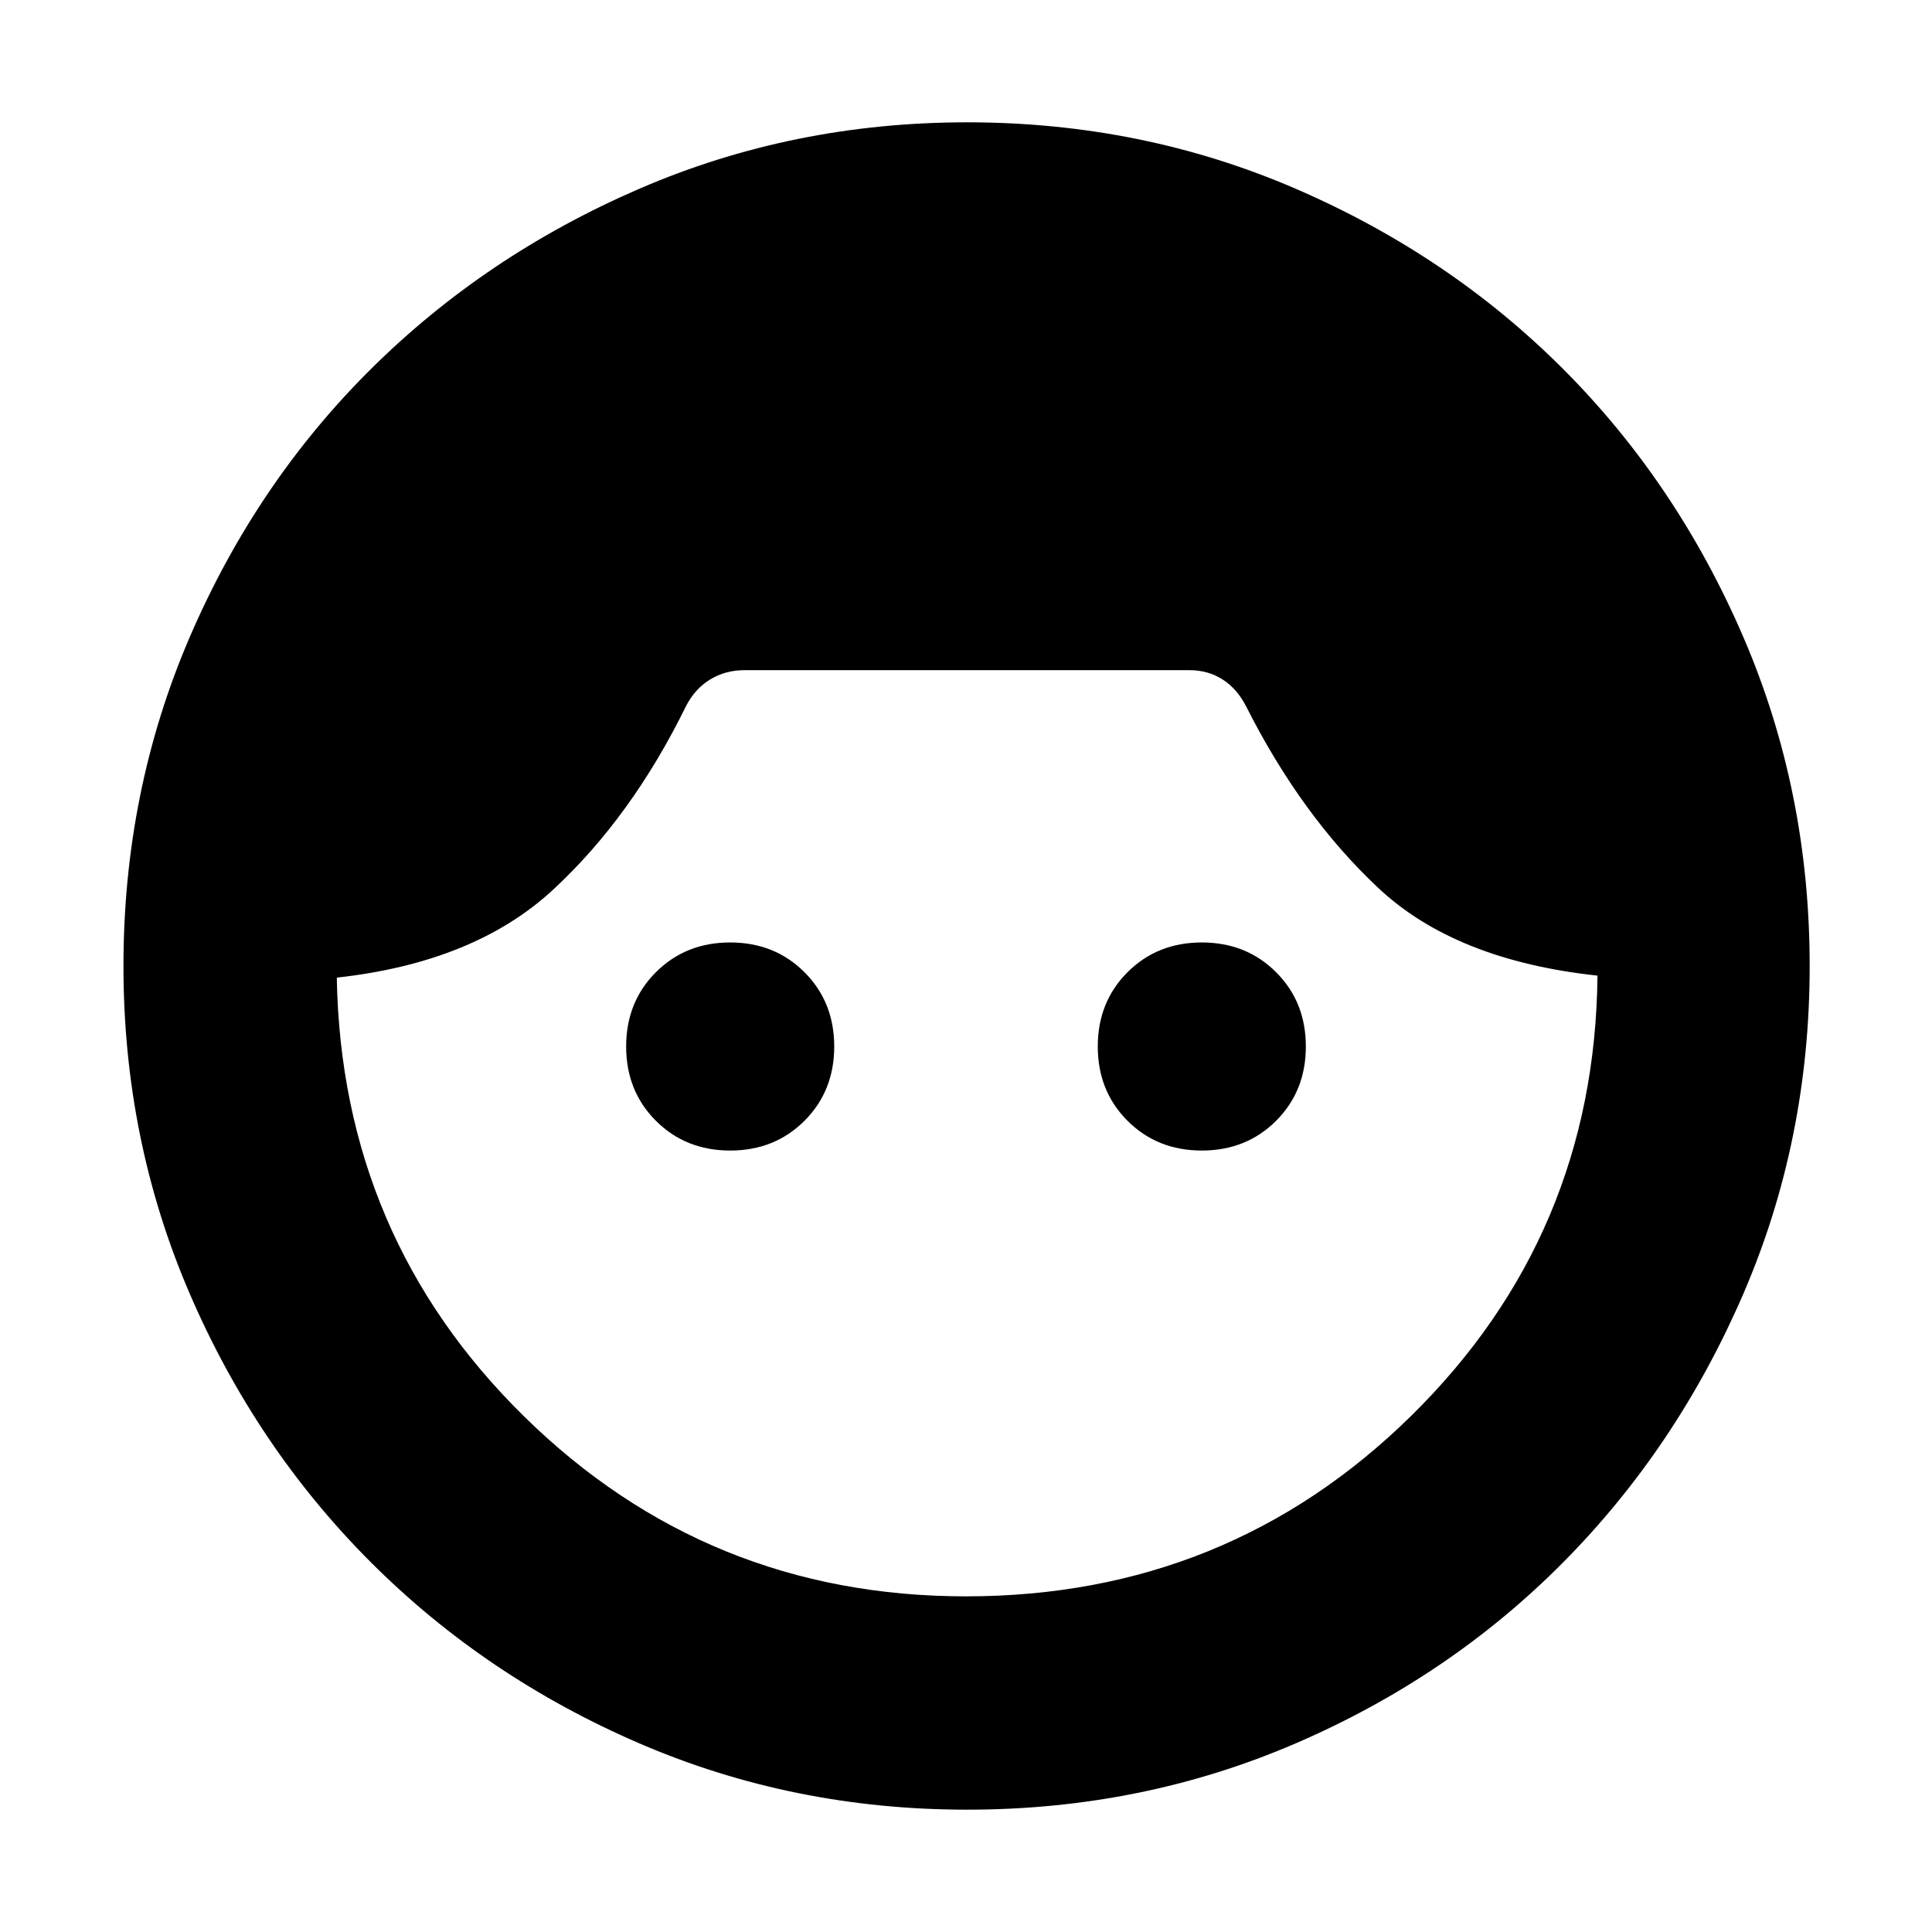 <svg xmlns="http://www.w3.org/2000/svg" height="24" viewBox="0 -960 960 960" width="24"><path d="M480.565-60.782q-86.522 0-162.895-32.955-76.374-32.956-133.393-89.975-57.019-57.019-89.974-133.392Q61.347-393.478 61.347-480q0-86.988 32.956-163.495 32.955-76.508 89.974-133.102 57.019-56.594 133.393-89.608 76.373-33.013 162.895-33.013 86.871 0 163.275 33.016 76.404 33.017 132.922 89.616 56.519 56.6 89.487 133.115Q899.218-566.957 899.218-480q0 86.522-32.969 162.896-32.968 76.373-89.487 133.392-56.518 57.019-132.922 89.975-76.404 32.955-163.275 32.955ZM480-166.783q130.043 0 221.282-89.761 91.239-89.76 92.5-218.673-70.434-7.565-108.717-43.37-38.283-35.804-65.848-90.369-4.435-8.739-11.674-13.391-7.239-4.652-16.543-4.652H370q-9.593 0-17.188 4.652-7.594 4.652-12.029 13.391-27 55-66 91.087t-107.435 43.652q2.261 128.913 93.218 218.173Q351.522-166.783 480-166.783ZM362.826-388.304q-22.13 0-36.913-14.783Q311.13-417.87 311.13-440q0-22.13 14.783-36.913 14.783-14.783 36.913-14.783 22.131 0 36.913 14.783Q414.522-462.13 414.522-440q0 22.13-14.783 36.913-14.782 14.783-36.913 14.783Zm234.348 0q-22.131 0-36.913-14.783Q545.478-417.87 545.478-440q0-22.13 14.783-36.913 14.782-14.783 36.913-14.783 22.13 0 36.913 14.783Q648.87-462.13 648.87-440q0 22.13-14.783 36.913-14.783 14.783-36.913 14.783Z"/></svg>